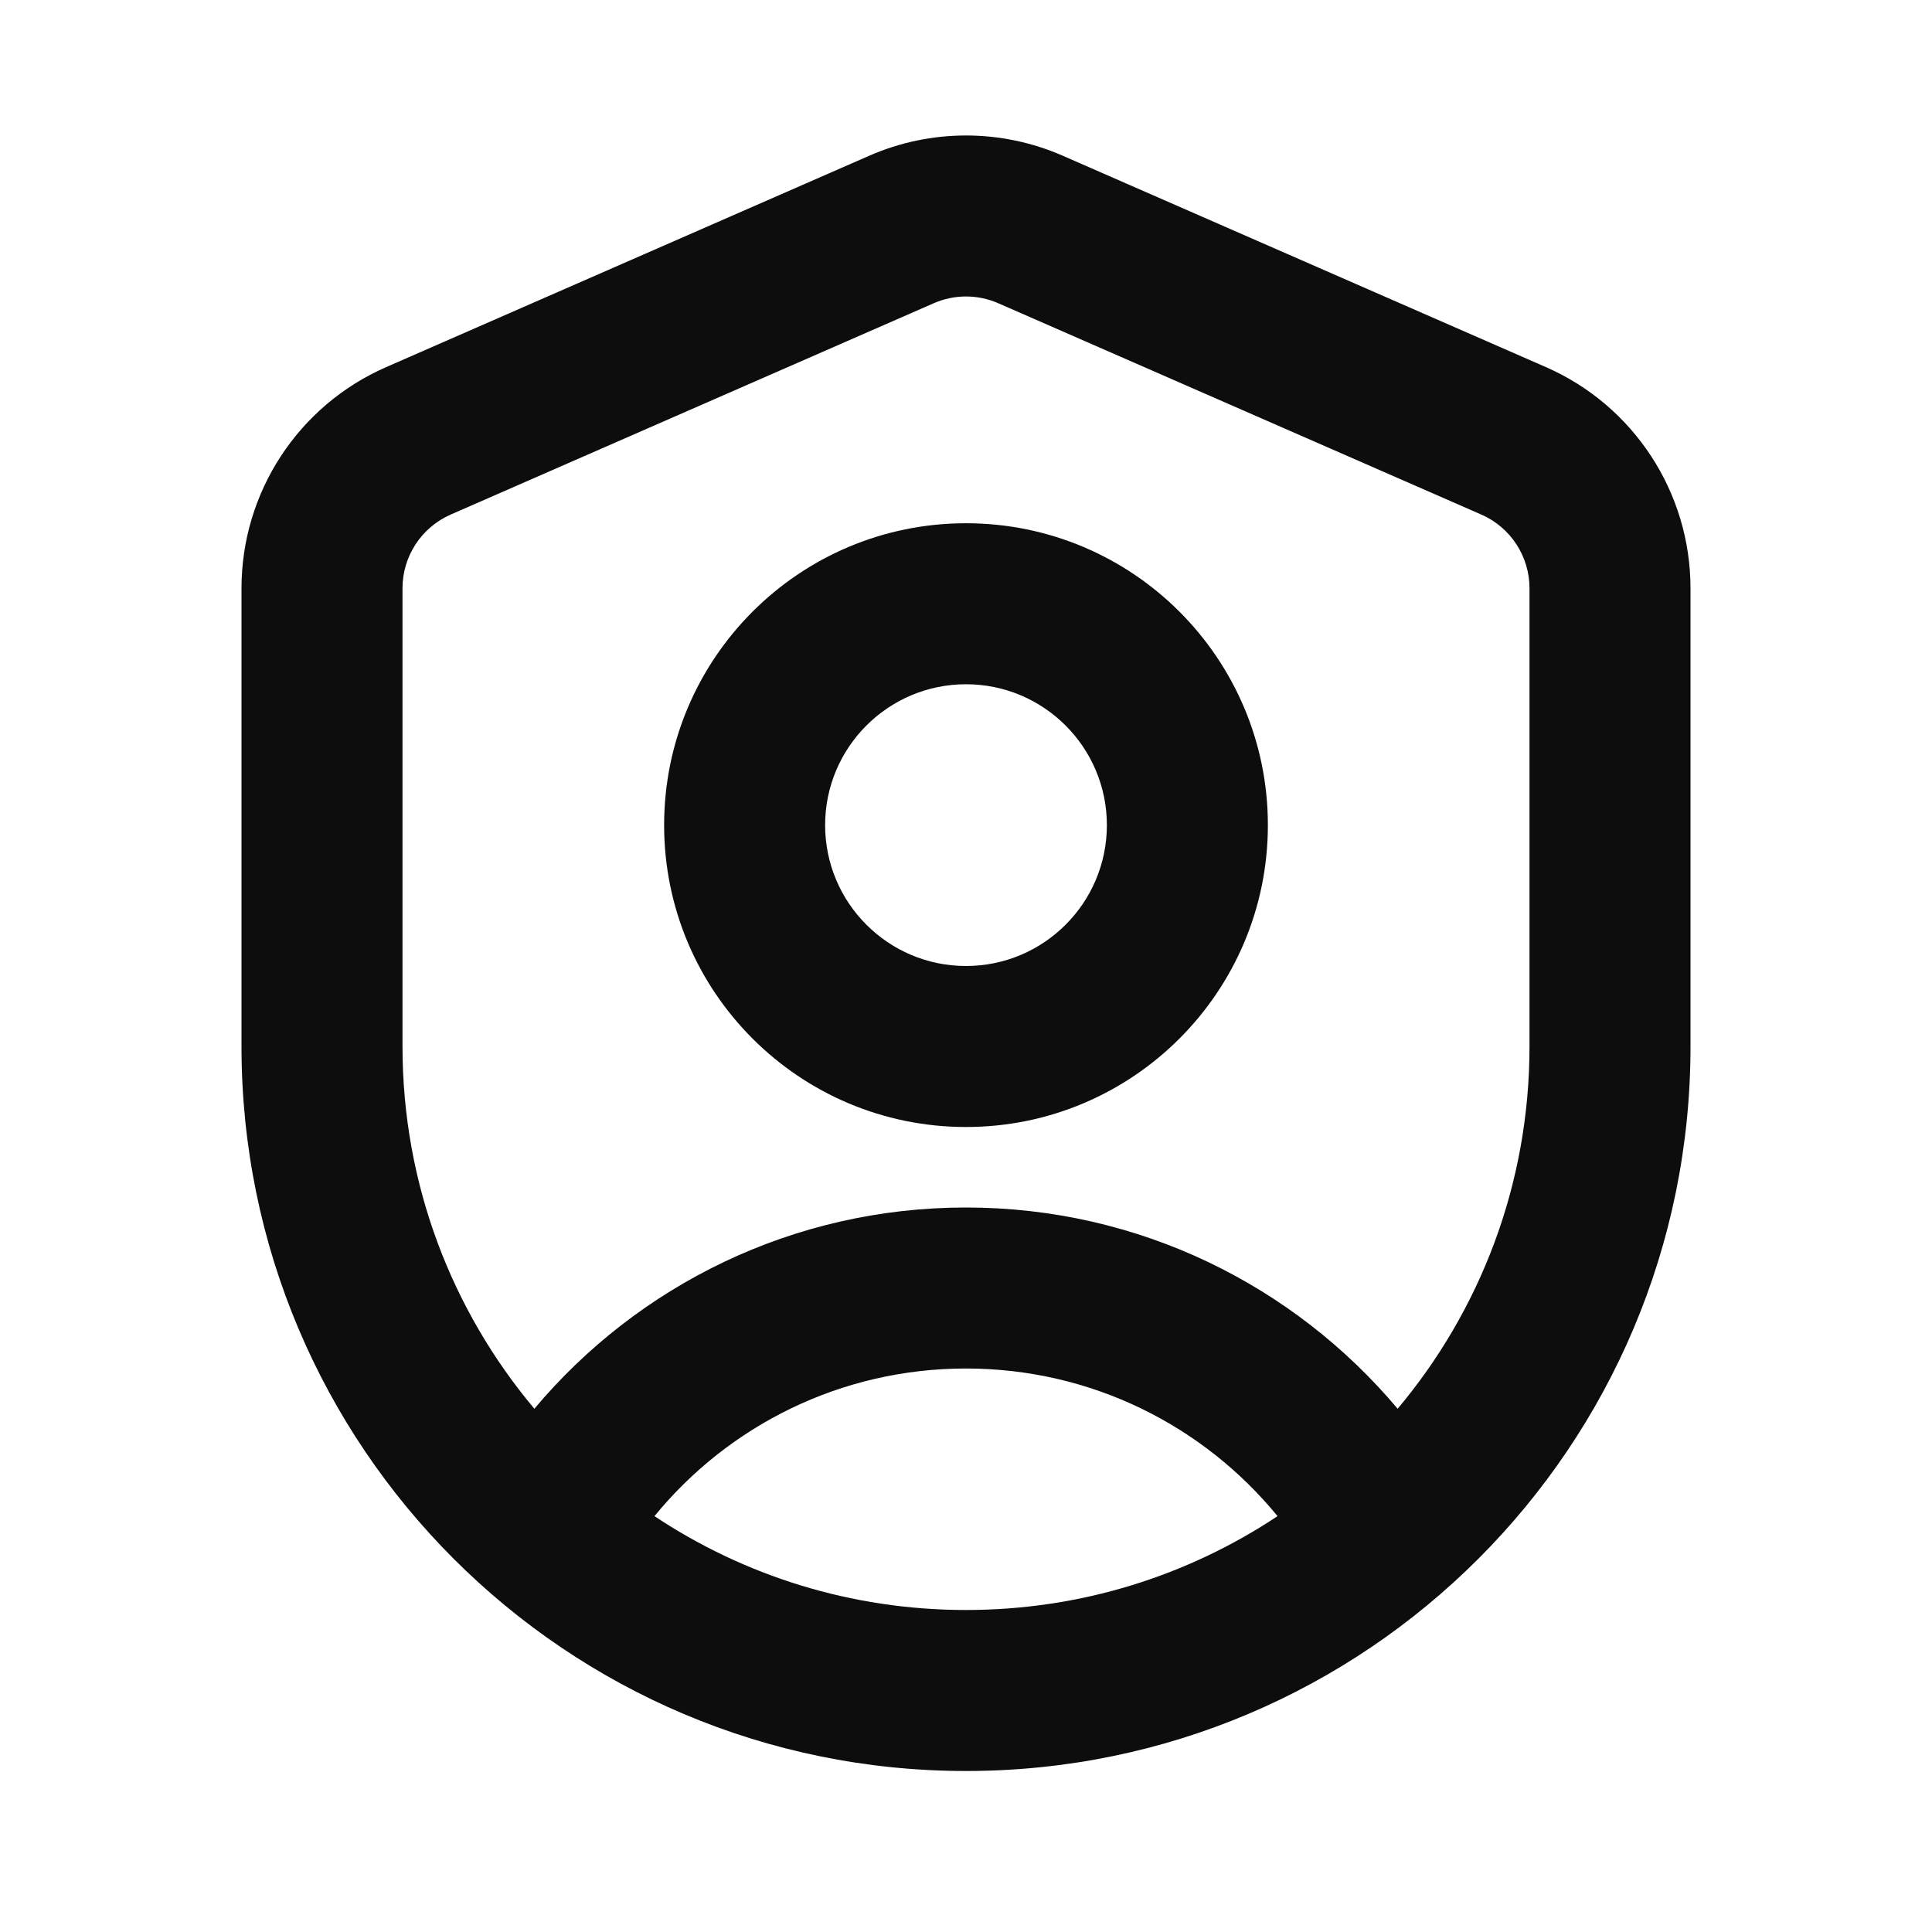 <svg width="24" height="24" viewBox="0 0 24 24" fill="none" xmlns="http://www.w3.org/2000/svg">
<path d="M12.401 3.767C12.145 3.655 11.855 3.655 11.599 3.767L5.599 6.392C5.235 6.551 5 6.911 5 7.308V13C5 14.714 5.616 16.283 6.638 17.5C7.921 15.972 9.846 15 12 15C14.153 15 16.078 15.972 17.362 17.5C18.384 16.283 19 14.714 19 13V7.308C19 6.911 18.765 6.551 18.401 6.392L12.401 3.767ZM15.87 18.834C14.953 17.713 13.559 17 12 17C10.441 17 9.047 17.713 8.13 18.834C9.238 19.571 10.569 20 12 20C13.431 20 14.761 19.571 15.87 18.834ZM10.797 1.935C11.564 1.599 12.436 1.599 13.203 1.935L19.203 4.56C20.294 5.037 21 6.116 21 7.308V13C21 17.971 16.971 22 12 22C7.029 22 3 17.971 3 13V7.308C3 6.116 3.706 5.037 4.798 4.56L10.797 1.935ZM12 8.5C11.034 8.5 10.25 9.284 10.25 10.25C10.25 11.216 11.034 12 12 12C12.966 12 13.75 11.216 13.75 10.25C13.75 9.284 12.966 8.5 12 8.5ZM8.25 10.25C8.25 8.179 9.929 6.5 12 6.5C14.071 6.5 15.75 8.179 15.75 10.25C15.75 12.321 14.071 14 12 14C9.929 14 8.25 12.321 8.25 10.25Z" fill="#0D0D0D"/>
</svg>
